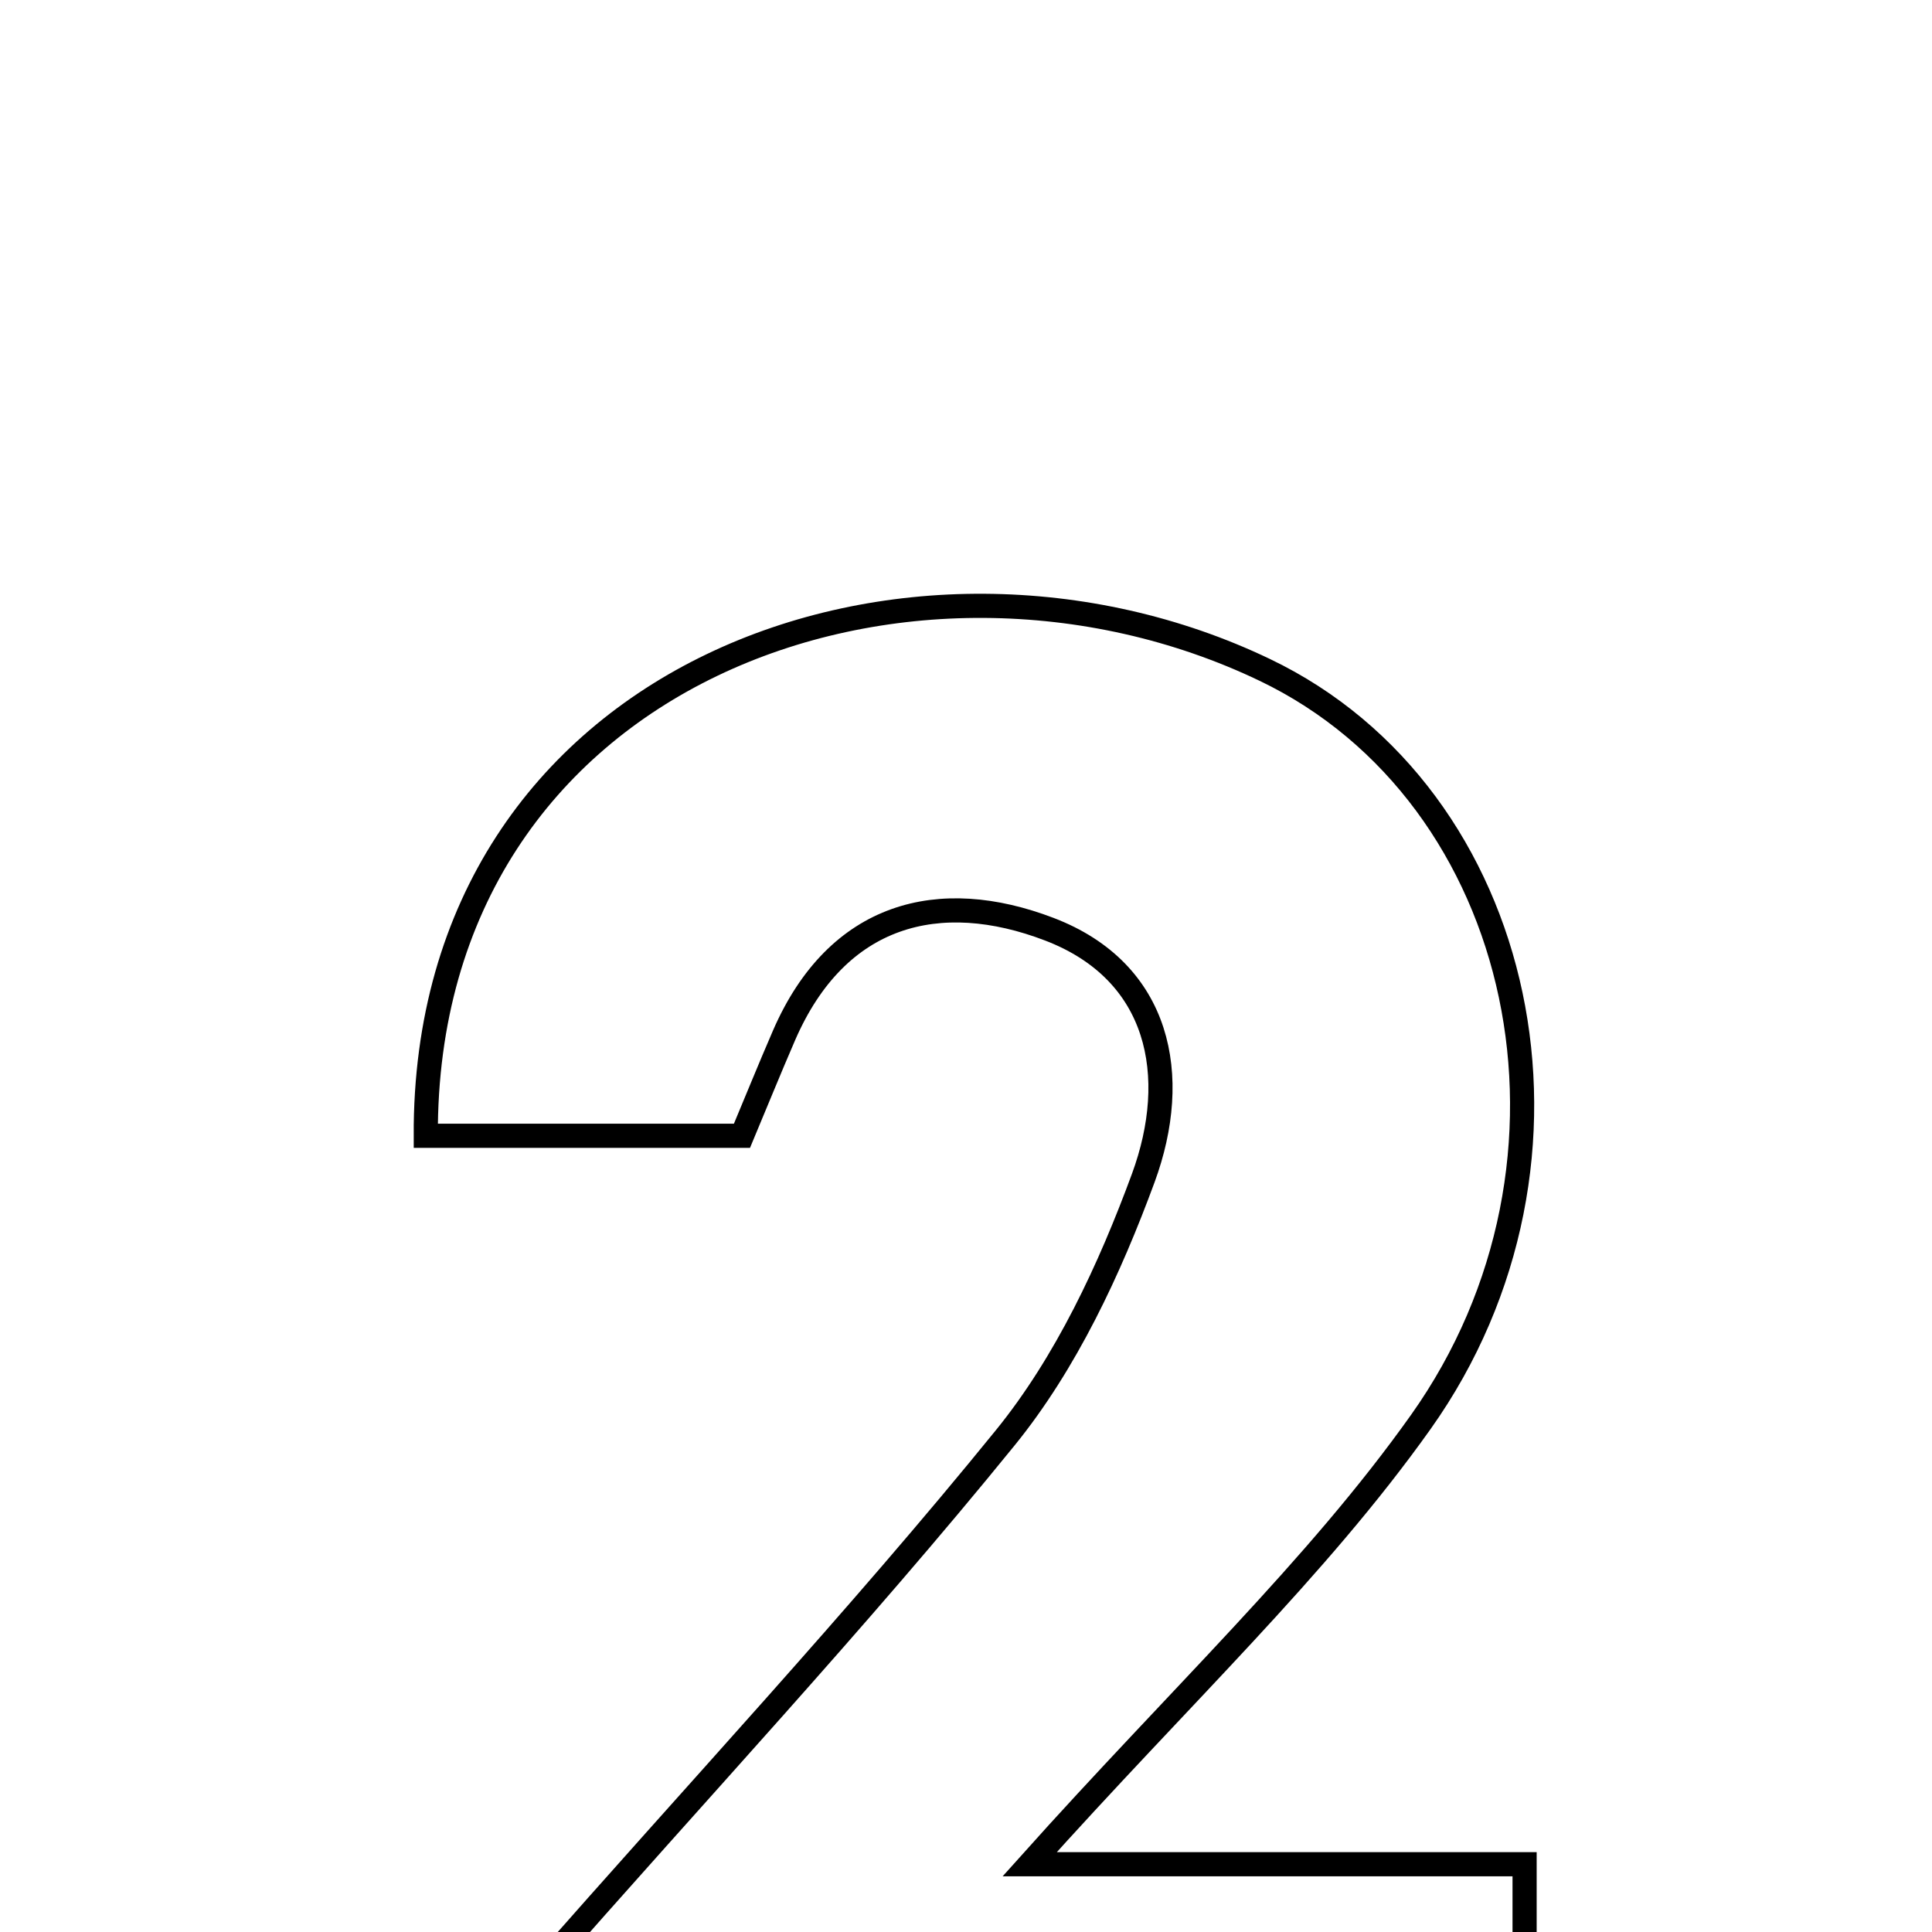 <svg xmlns="http://www.w3.org/2000/svg" viewBox="0.0 0.0 24.0 24.0" height="200px" width="200px"><path fill="none" stroke="black" stroke-width=".3" stroke-opacity="1.0"  filling="0" d="M15.712 8.322 C18.968 9.882 19.955 14.419 17.65 17.664 C16.352 19.491 14.679 21.05 12.791 23.158 C15.052 23.158 16.935 23.158 18.939 23.158 C18.939 24.57 18.939 25.565 18.939 26.726 C14.3 26.726 9.782 26.726 4.854 26.726 C5.56 25.866 6.107 25.165 6.691 24.498 C8.626 22.287 10.638 20.139 12.489 17.859 C13.244 16.929 13.784 15.77 14.202 14.634 C14.668 13.367 14.413 12.07 13.035 11.543 C11.671 11.021 10.402 11.337 9.74 12.861 C9.558 13.281 9.386 13.706 9.217 14.109 C7.669 14.109 6.475 14.109 5.289 14.109 C5.268 8.334 11.32 6.217 15.712 8.322"></path></svg>